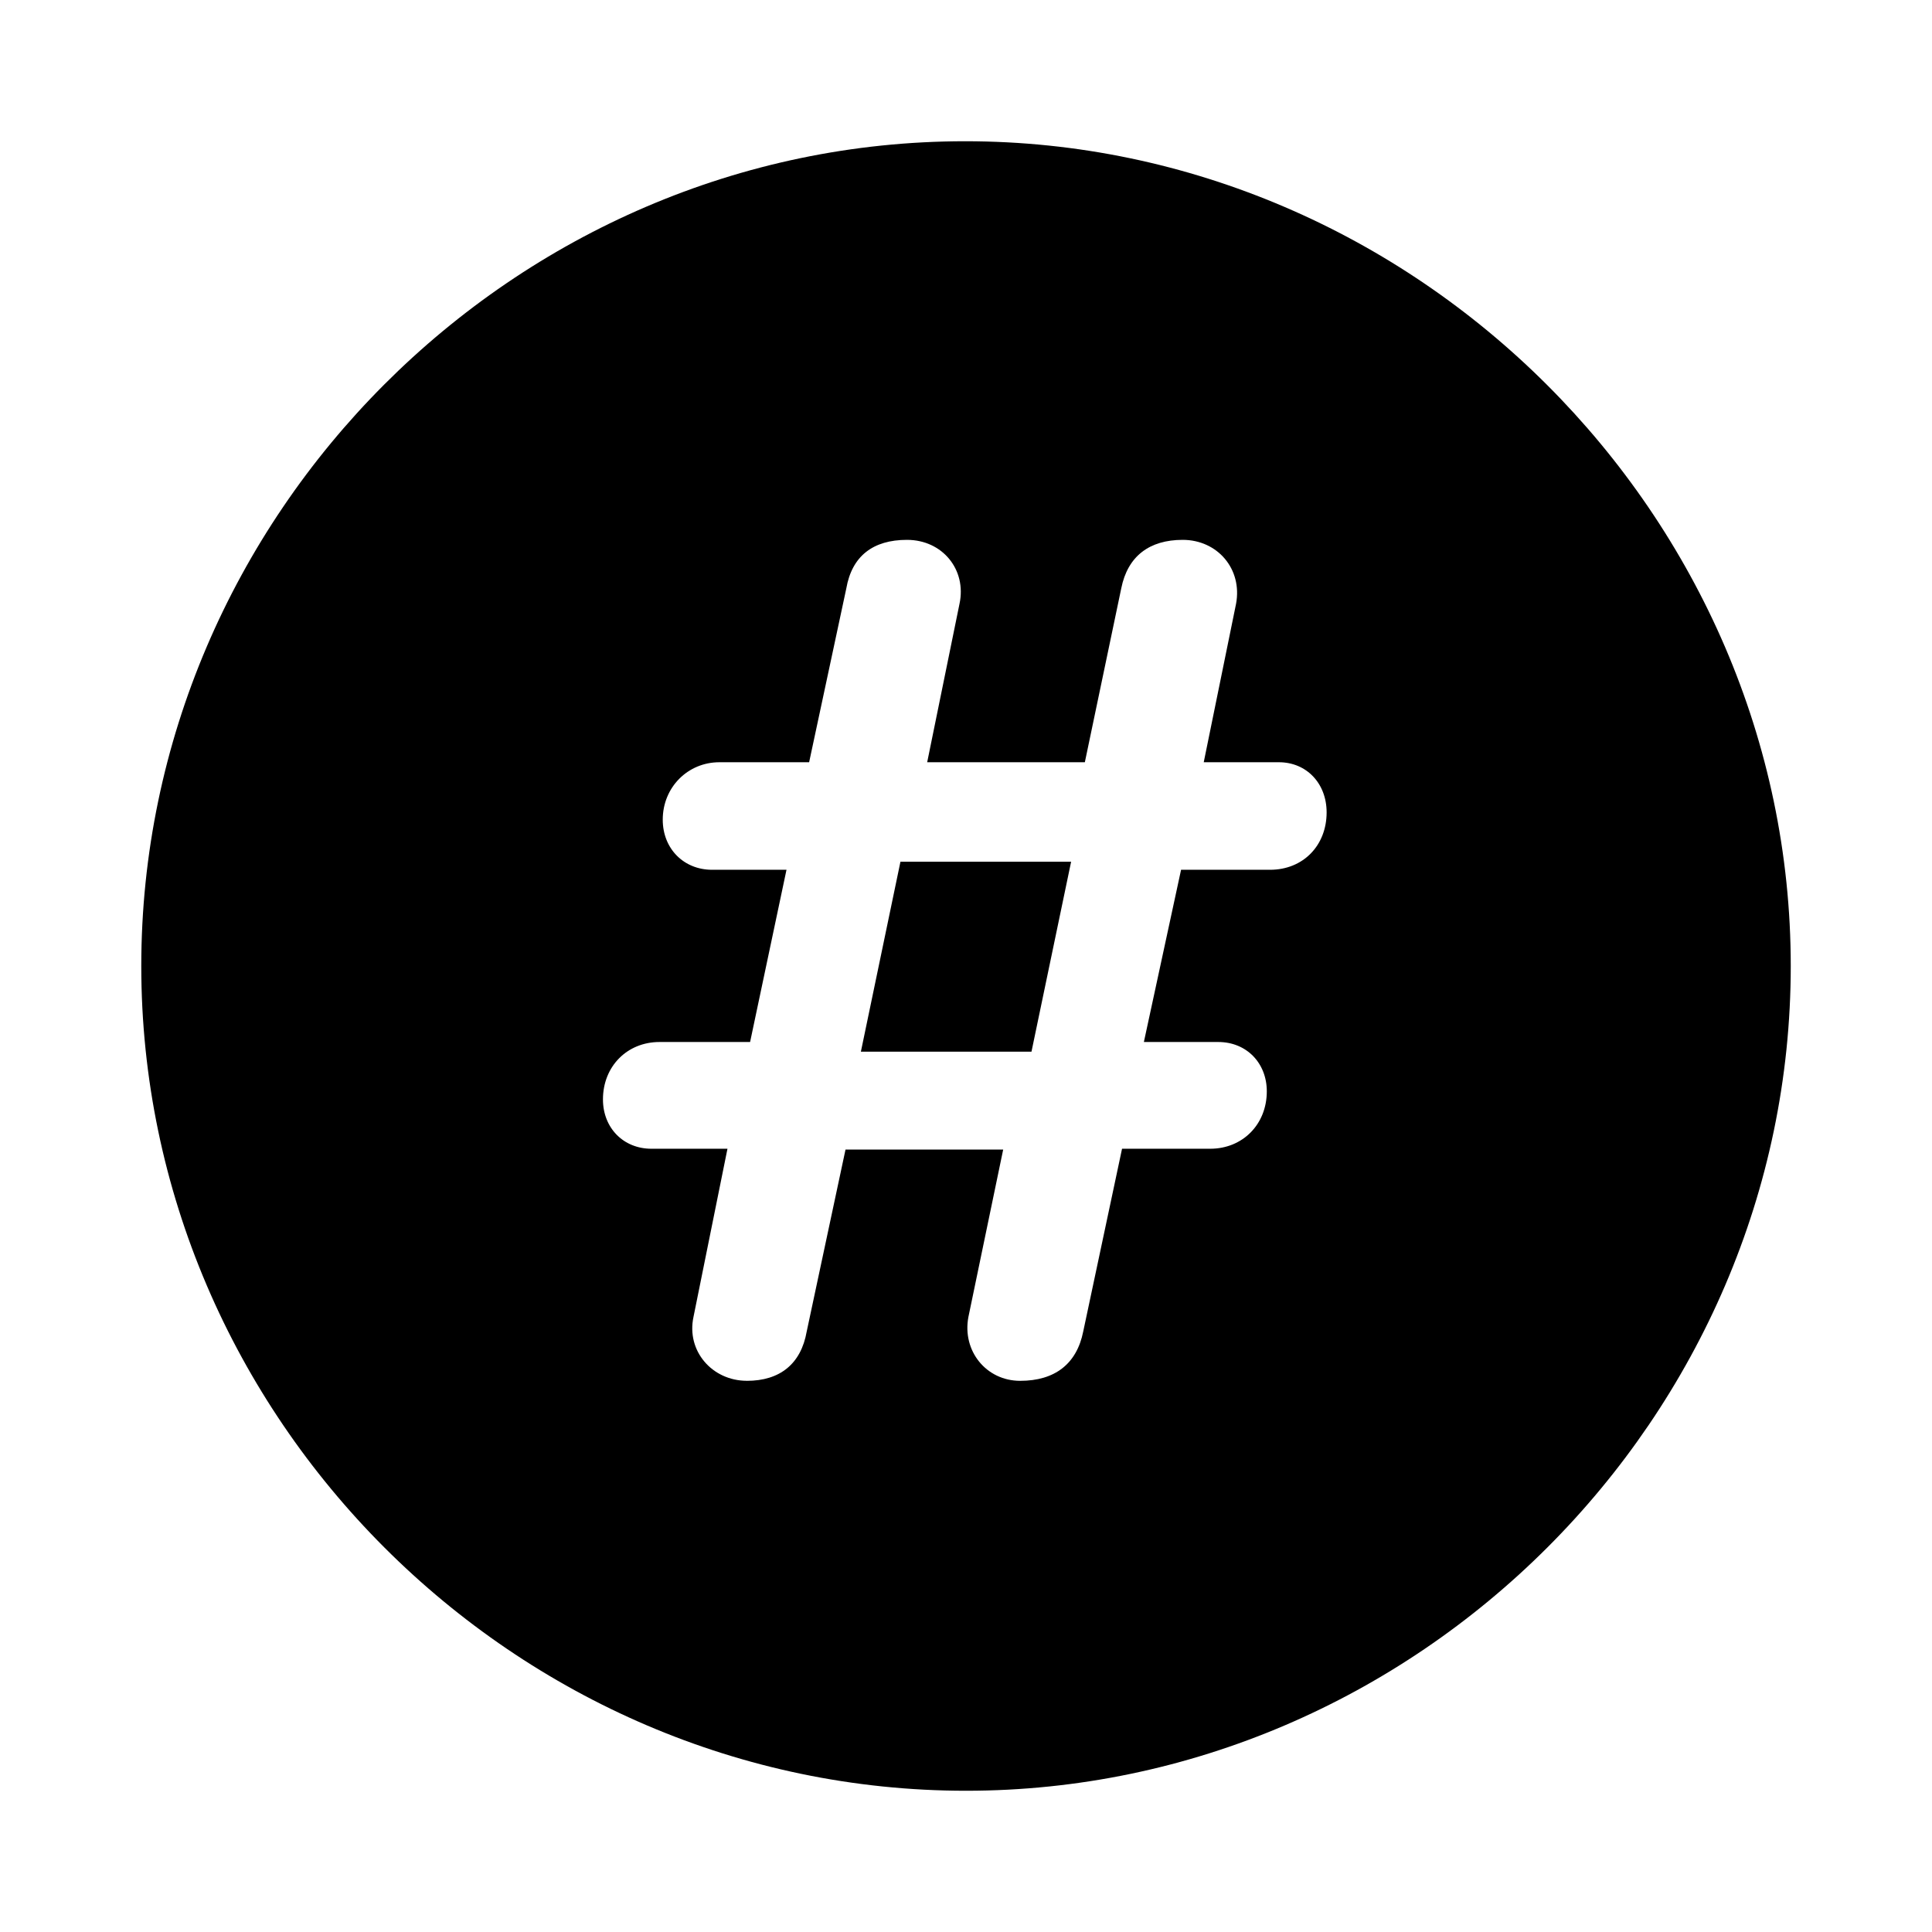 <svg xmlns="http://www.w3.org/2000/svg" width="56" height="56" viewBox="0 0 56 56"><path d="M28 51.906c13.055 0 23.906-10.828 23.906-23.906 0-13.055-10.875-23.906-23.93-23.906C14.899 4.094 4.095 14.945 4.095 28c0 13.078 10.828 23.906 23.906 23.906Zm-6.352-11.883c-1.008 0-1.758-.867-1.547-1.851l.985-4.875h-2.203c-.82 0-1.406-.61-1.406-1.43 0-.96.703-1.664 1.64-1.664h2.625l1.055-4.992H20.64c-.82 0-1.43-.61-1.43-1.453 0-.938.727-1.664 1.641-1.664h2.602l1.078-5.04c.164-.937.774-1.406 1.758-1.406 1.031 0 1.734.868 1.523 1.852l-.937 4.594h4.57l1.055-5.04c.187-.937.82-1.406 1.781-1.406 1.008 0 1.735.844 1.547 1.852l-.937 4.594h2.18c.796 0 1.382.61 1.382 1.453 0 .96-.68 1.664-1.64 1.664h-2.579l-1.078 4.992h2.156c.82 0 1.407.61 1.407 1.43 0 .96-.703 1.664-1.641 1.664h-2.555l-1.125 5.297c-.187.937-.82 1.43-1.828 1.43-.984 0-1.687-.868-1.5-1.852l1.008-4.852h-4.57l-1.125 5.274c-.164.937-.774 1.43-1.735 1.43Zm3.305-9.539h4.945l1.149-5.507H26.1Z"/></svg>